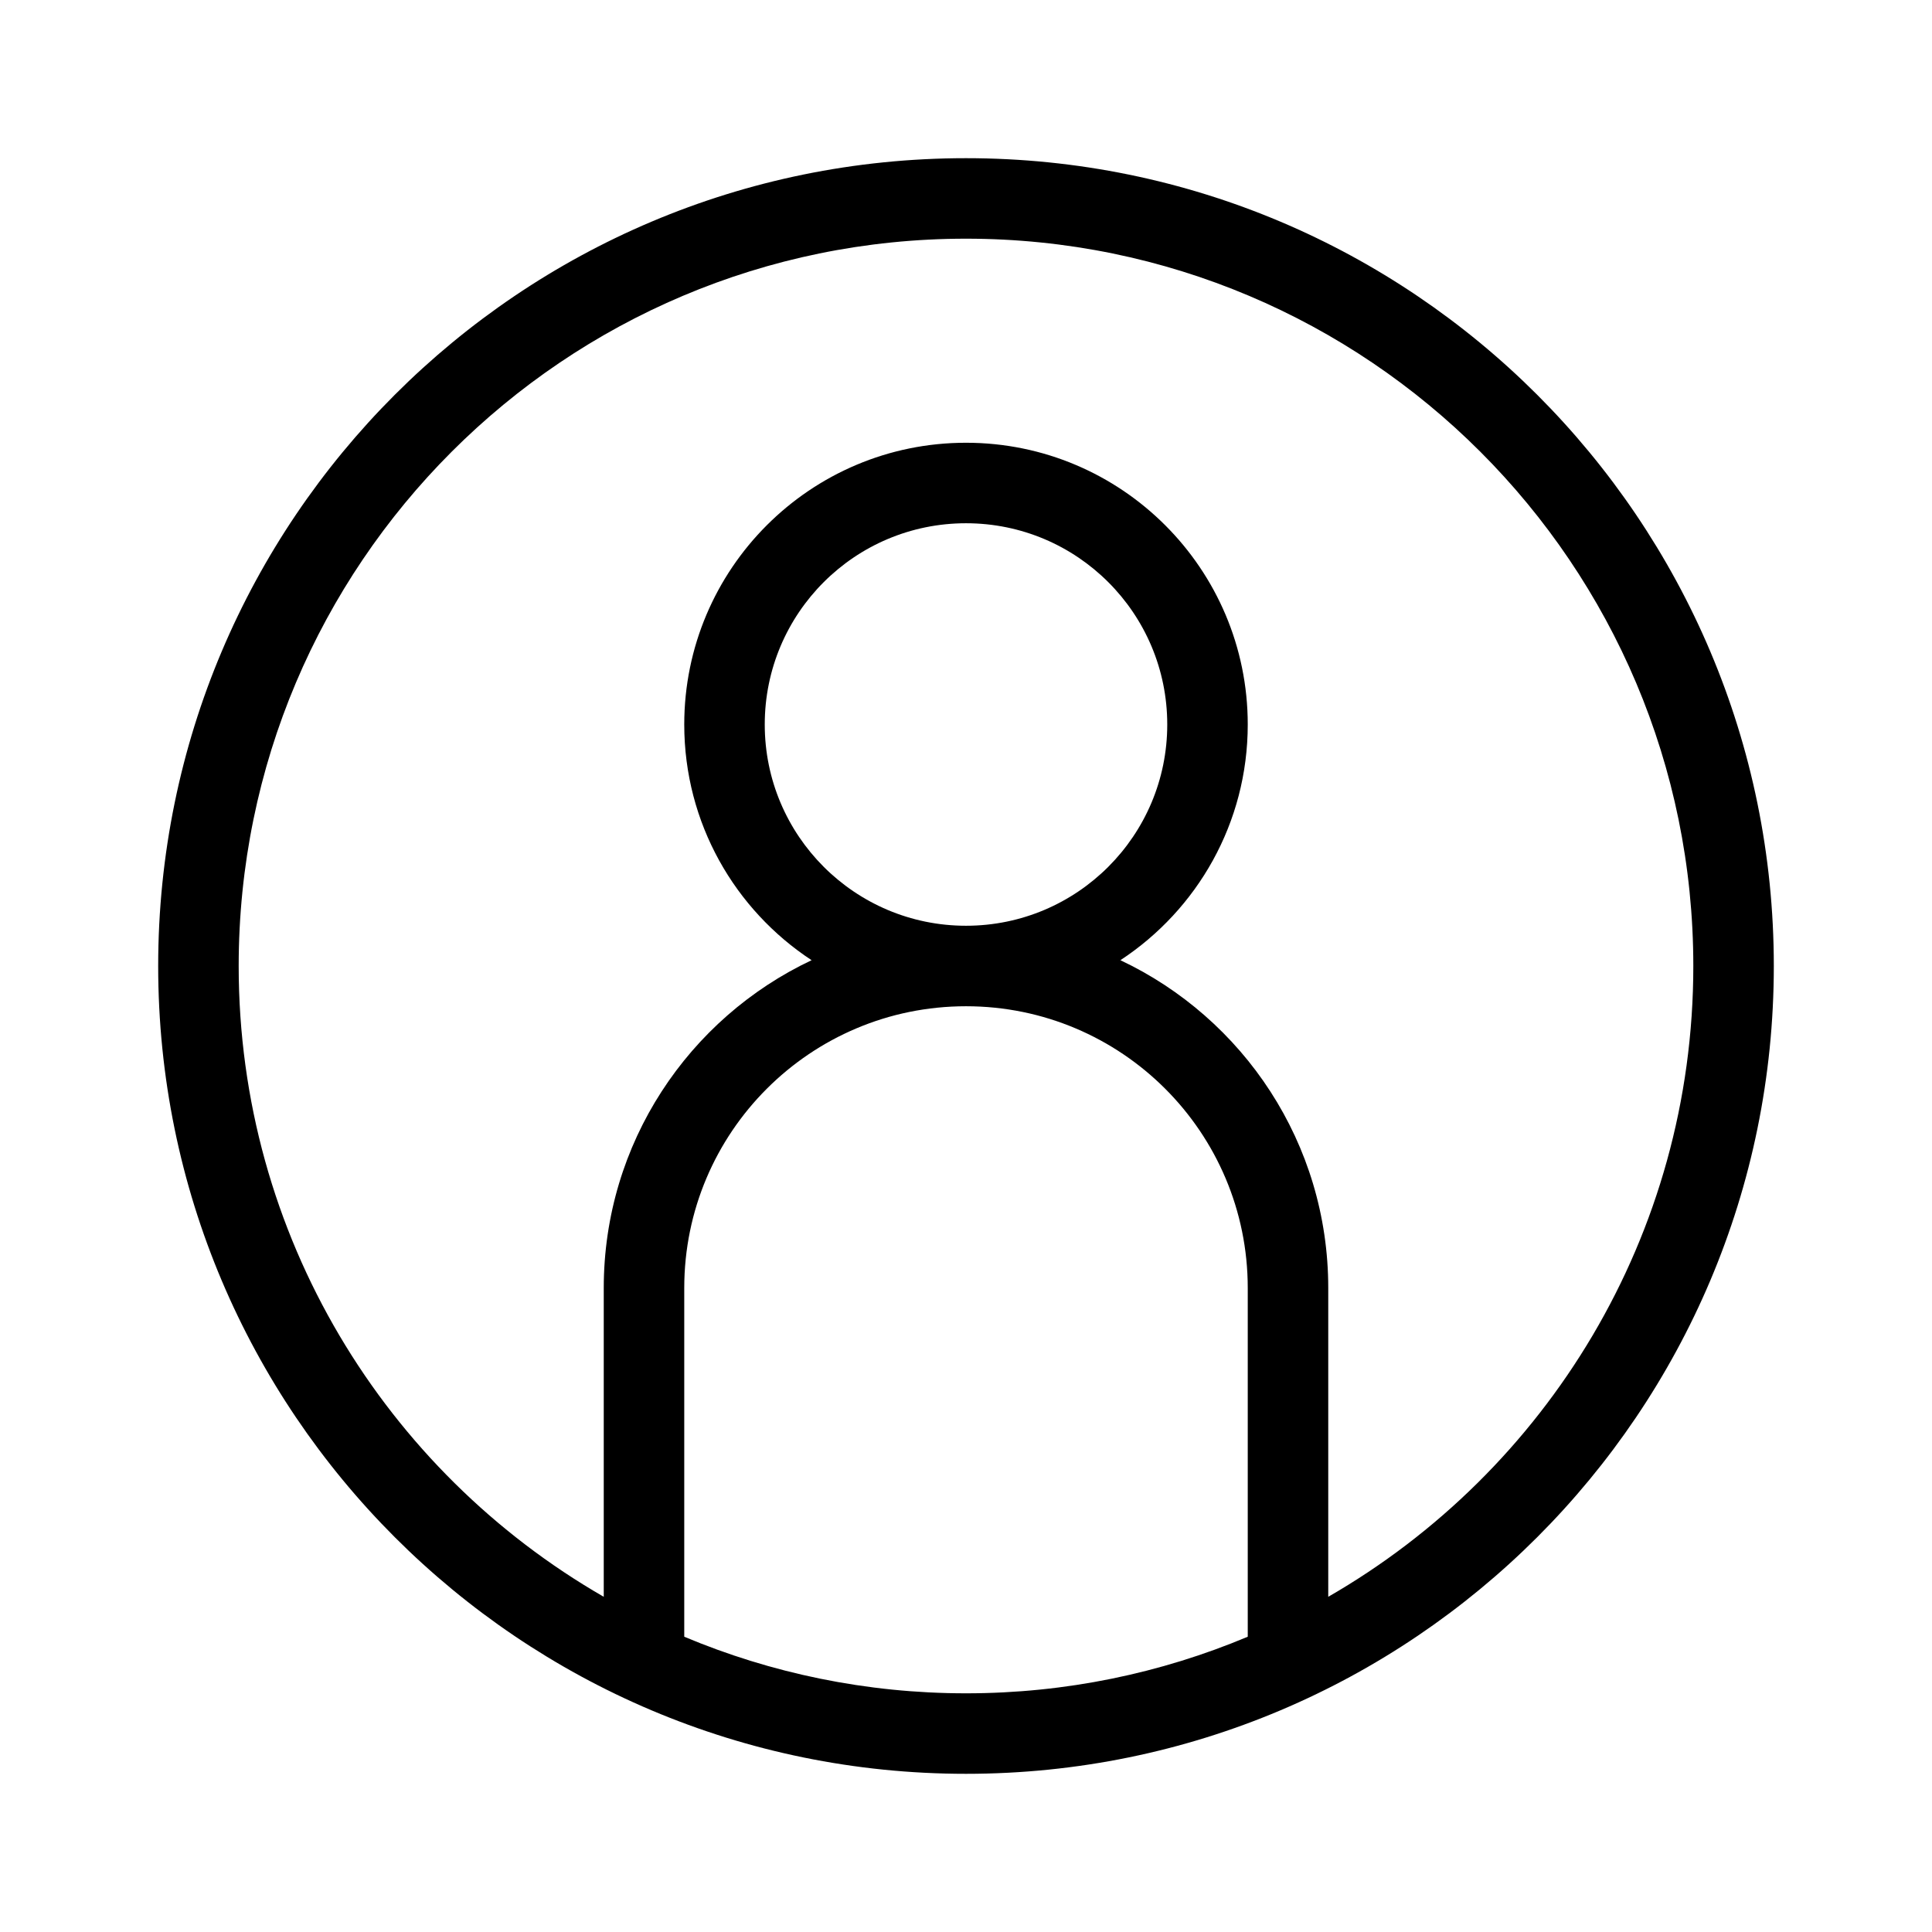 <svg width="24" height="24" viewBox="0 0 24 24" fill="none" xmlns="http://www.w3.org/2000/svg">
<path fill-rule="evenodd" clip-rule="evenodd" d="M12 2.965C7.01 2.965 2.965 7.01 2.965 12C2.965 15.351 4.79 18.276 7.5 19.836V16C7.5 14.2 8.556 12.648 10.082 11.928C9.129 11.302 8.5 10.225 8.5 9C8.5 7.067 10.067 5.5 12 5.5C13.933 5.5 15.5 7.067 15.5 9C15.5 10.225 14.871 11.302 13.918 11.928C15.444 12.648 16.5 14.2 16.5 16V19.836C19.21 18.276 21.035 15.351 21.035 12C21.035 7.01 16.99 2.965 12 2.965ZM15.5 20.332V16C15.5 14.067 13.933 12.5 12 12.5C10.067 12.5 8.5 14.067 8.5 16V20.332C9.576 20.784 10.759 21.035 12 21.035C13.241 21.035 14.424 20.784 15.5 20.332ZM12 11.5C13.381 11.5 14.5 10.38 14.5 9C14.5 7.619 13.381 6.5 12 6.5C10.619 6.5 9.5 7.619 9.5 9C9.5 10.38 10.619 11.5 12 11.5ZM1.965 12C1.965 6.458 6.458 1.965 12 1.965C17.542 1.965 22.035 6.458 22.035 12C22.035 17.542 17.542 22.035 12 22.035C6.458 22.035 1.965 17.542 1.965 12Z" fill="currentColor"/>
</svg>
